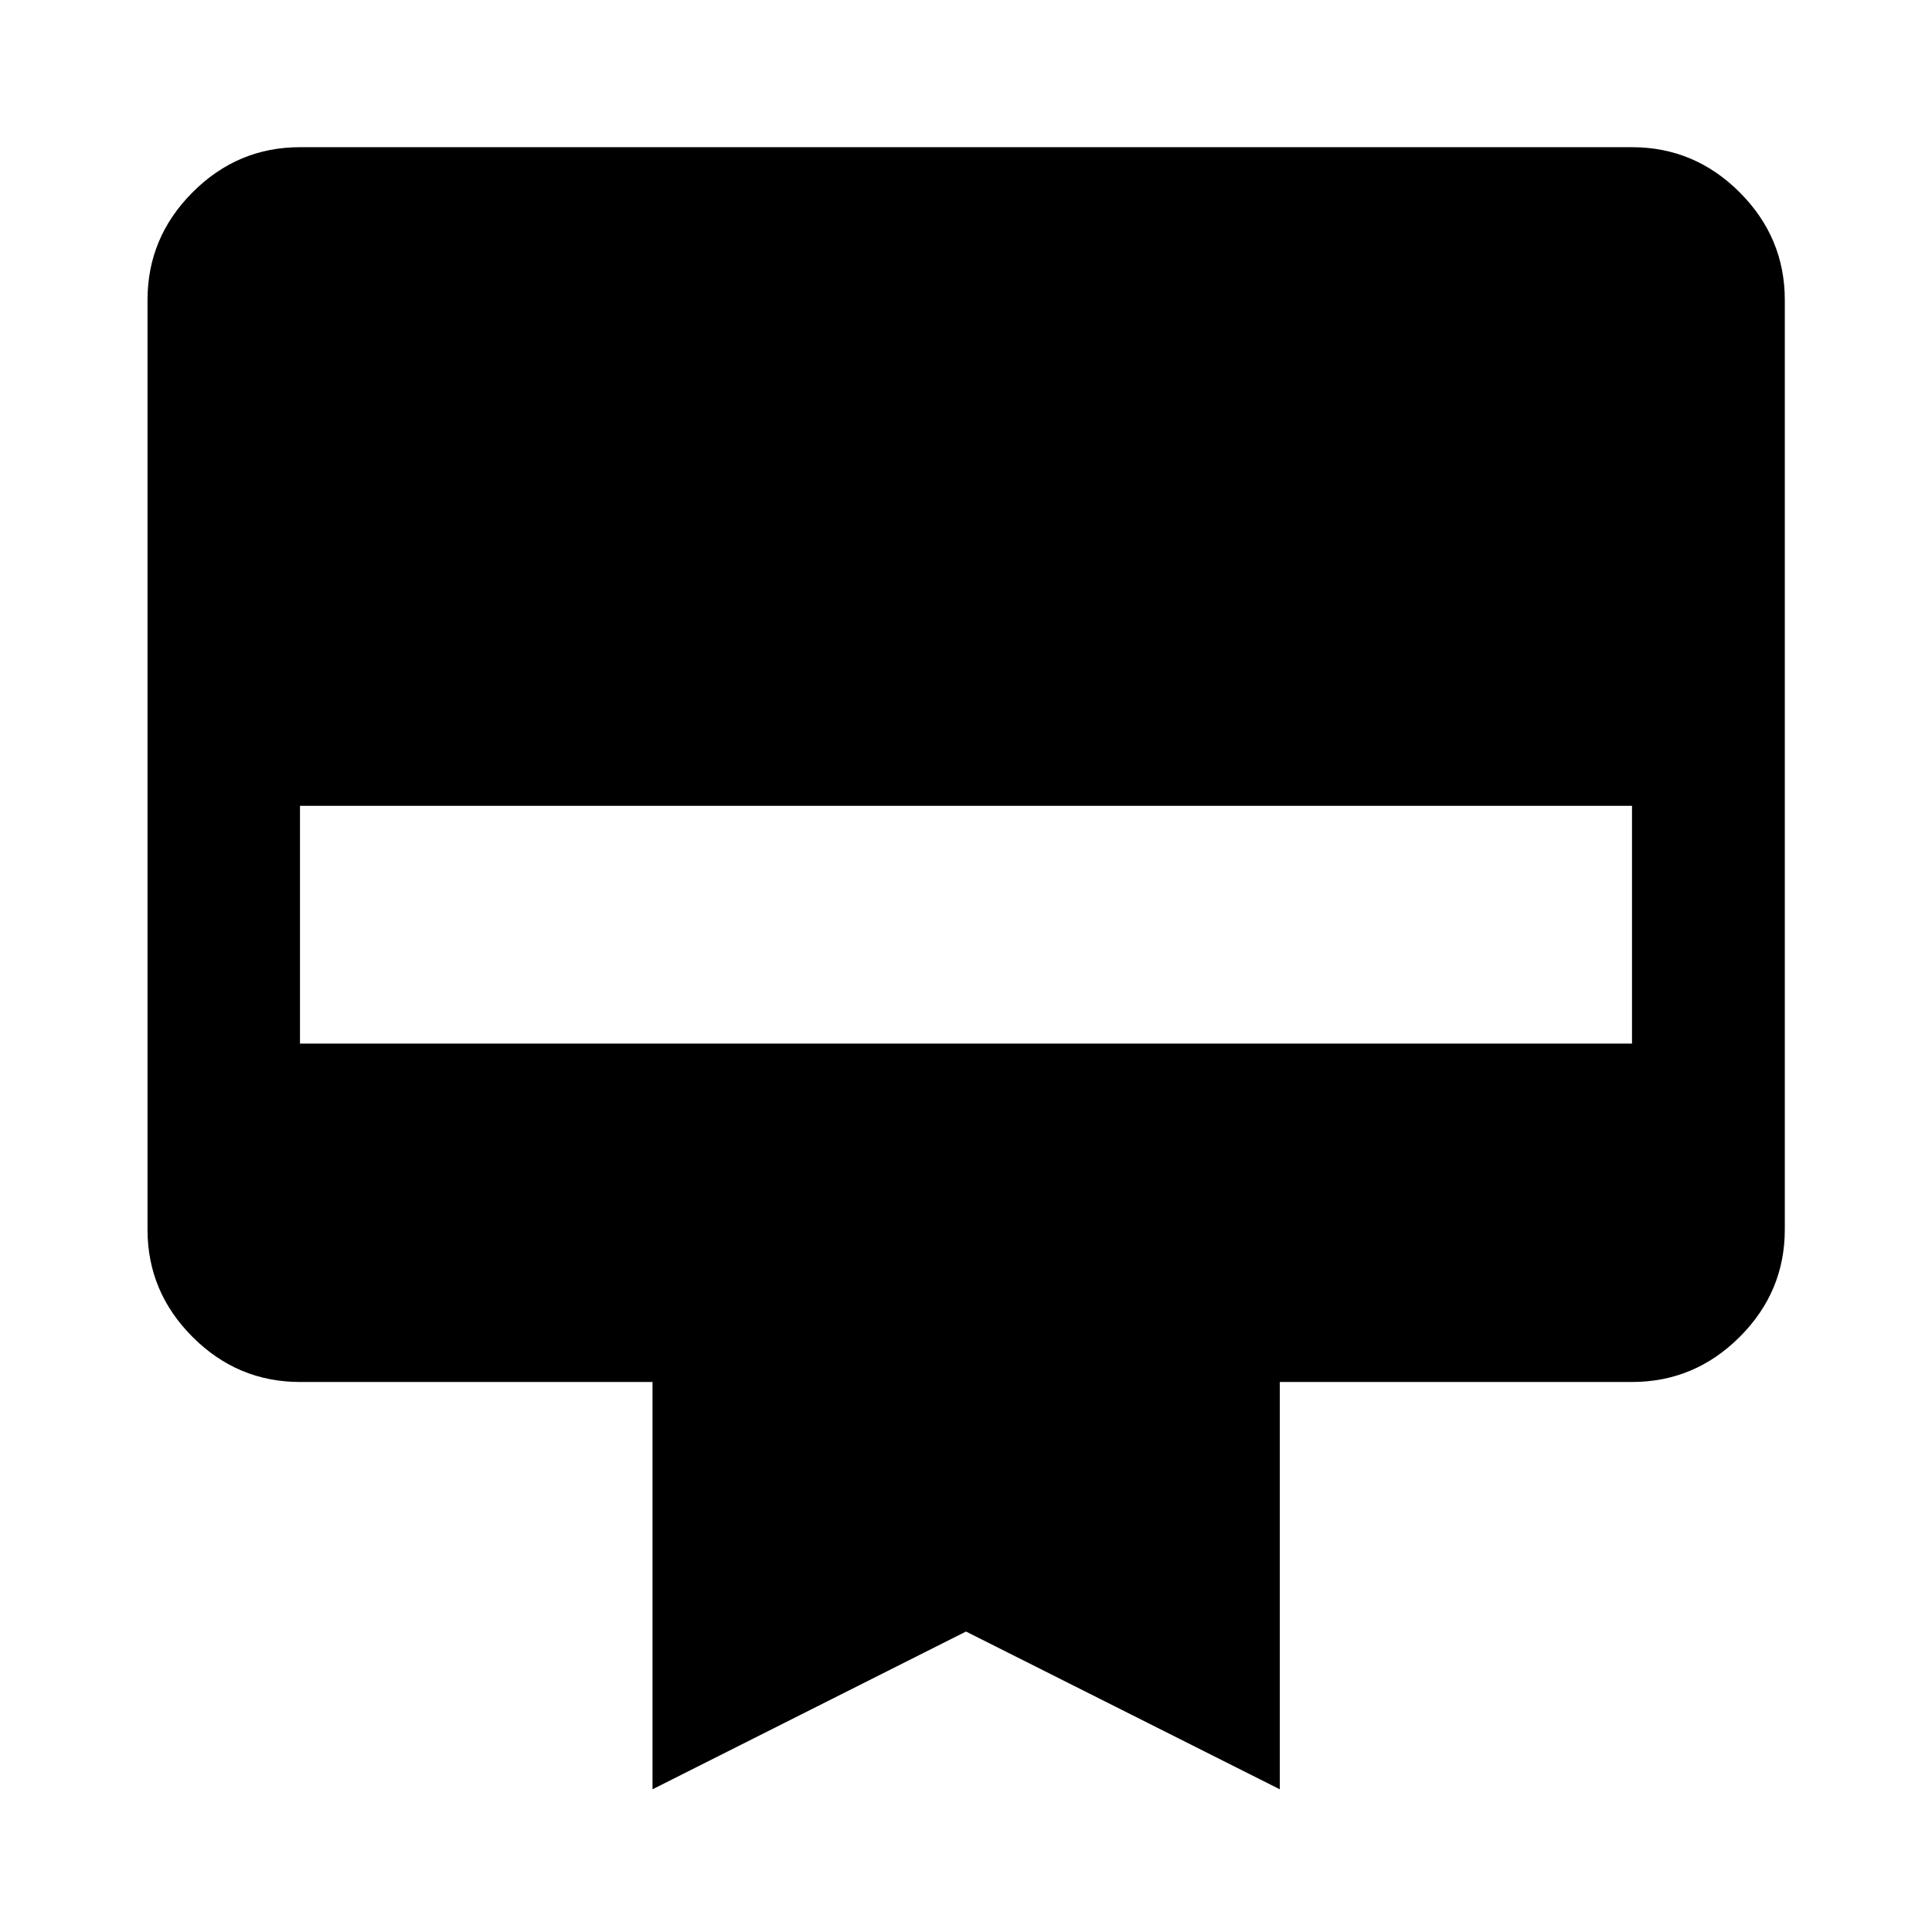 <svg xmlns="http://www.w3.org/2000/svg" height="40" viewBox="0 -960 960 960" width="40"><path d="M149.06-886.86h661.88q31.06 0 53.49 22.43 22.43 22.43 22.43 53.49v461.88q0 31-22.43 53.38Q842-273.3 810.94-273.3H635.93v202.39L480-149.3 324.23-70.91V-273.3H149.06q-31 0-53.38-22.38-22.38-22.38-22.38-53.38v-461.88q0-31.06 22.38-53.49 22.38-22.43 53.38-22.43Zm0 445.42h661.88v-118.14H149.06v118.14Z"/></svg>